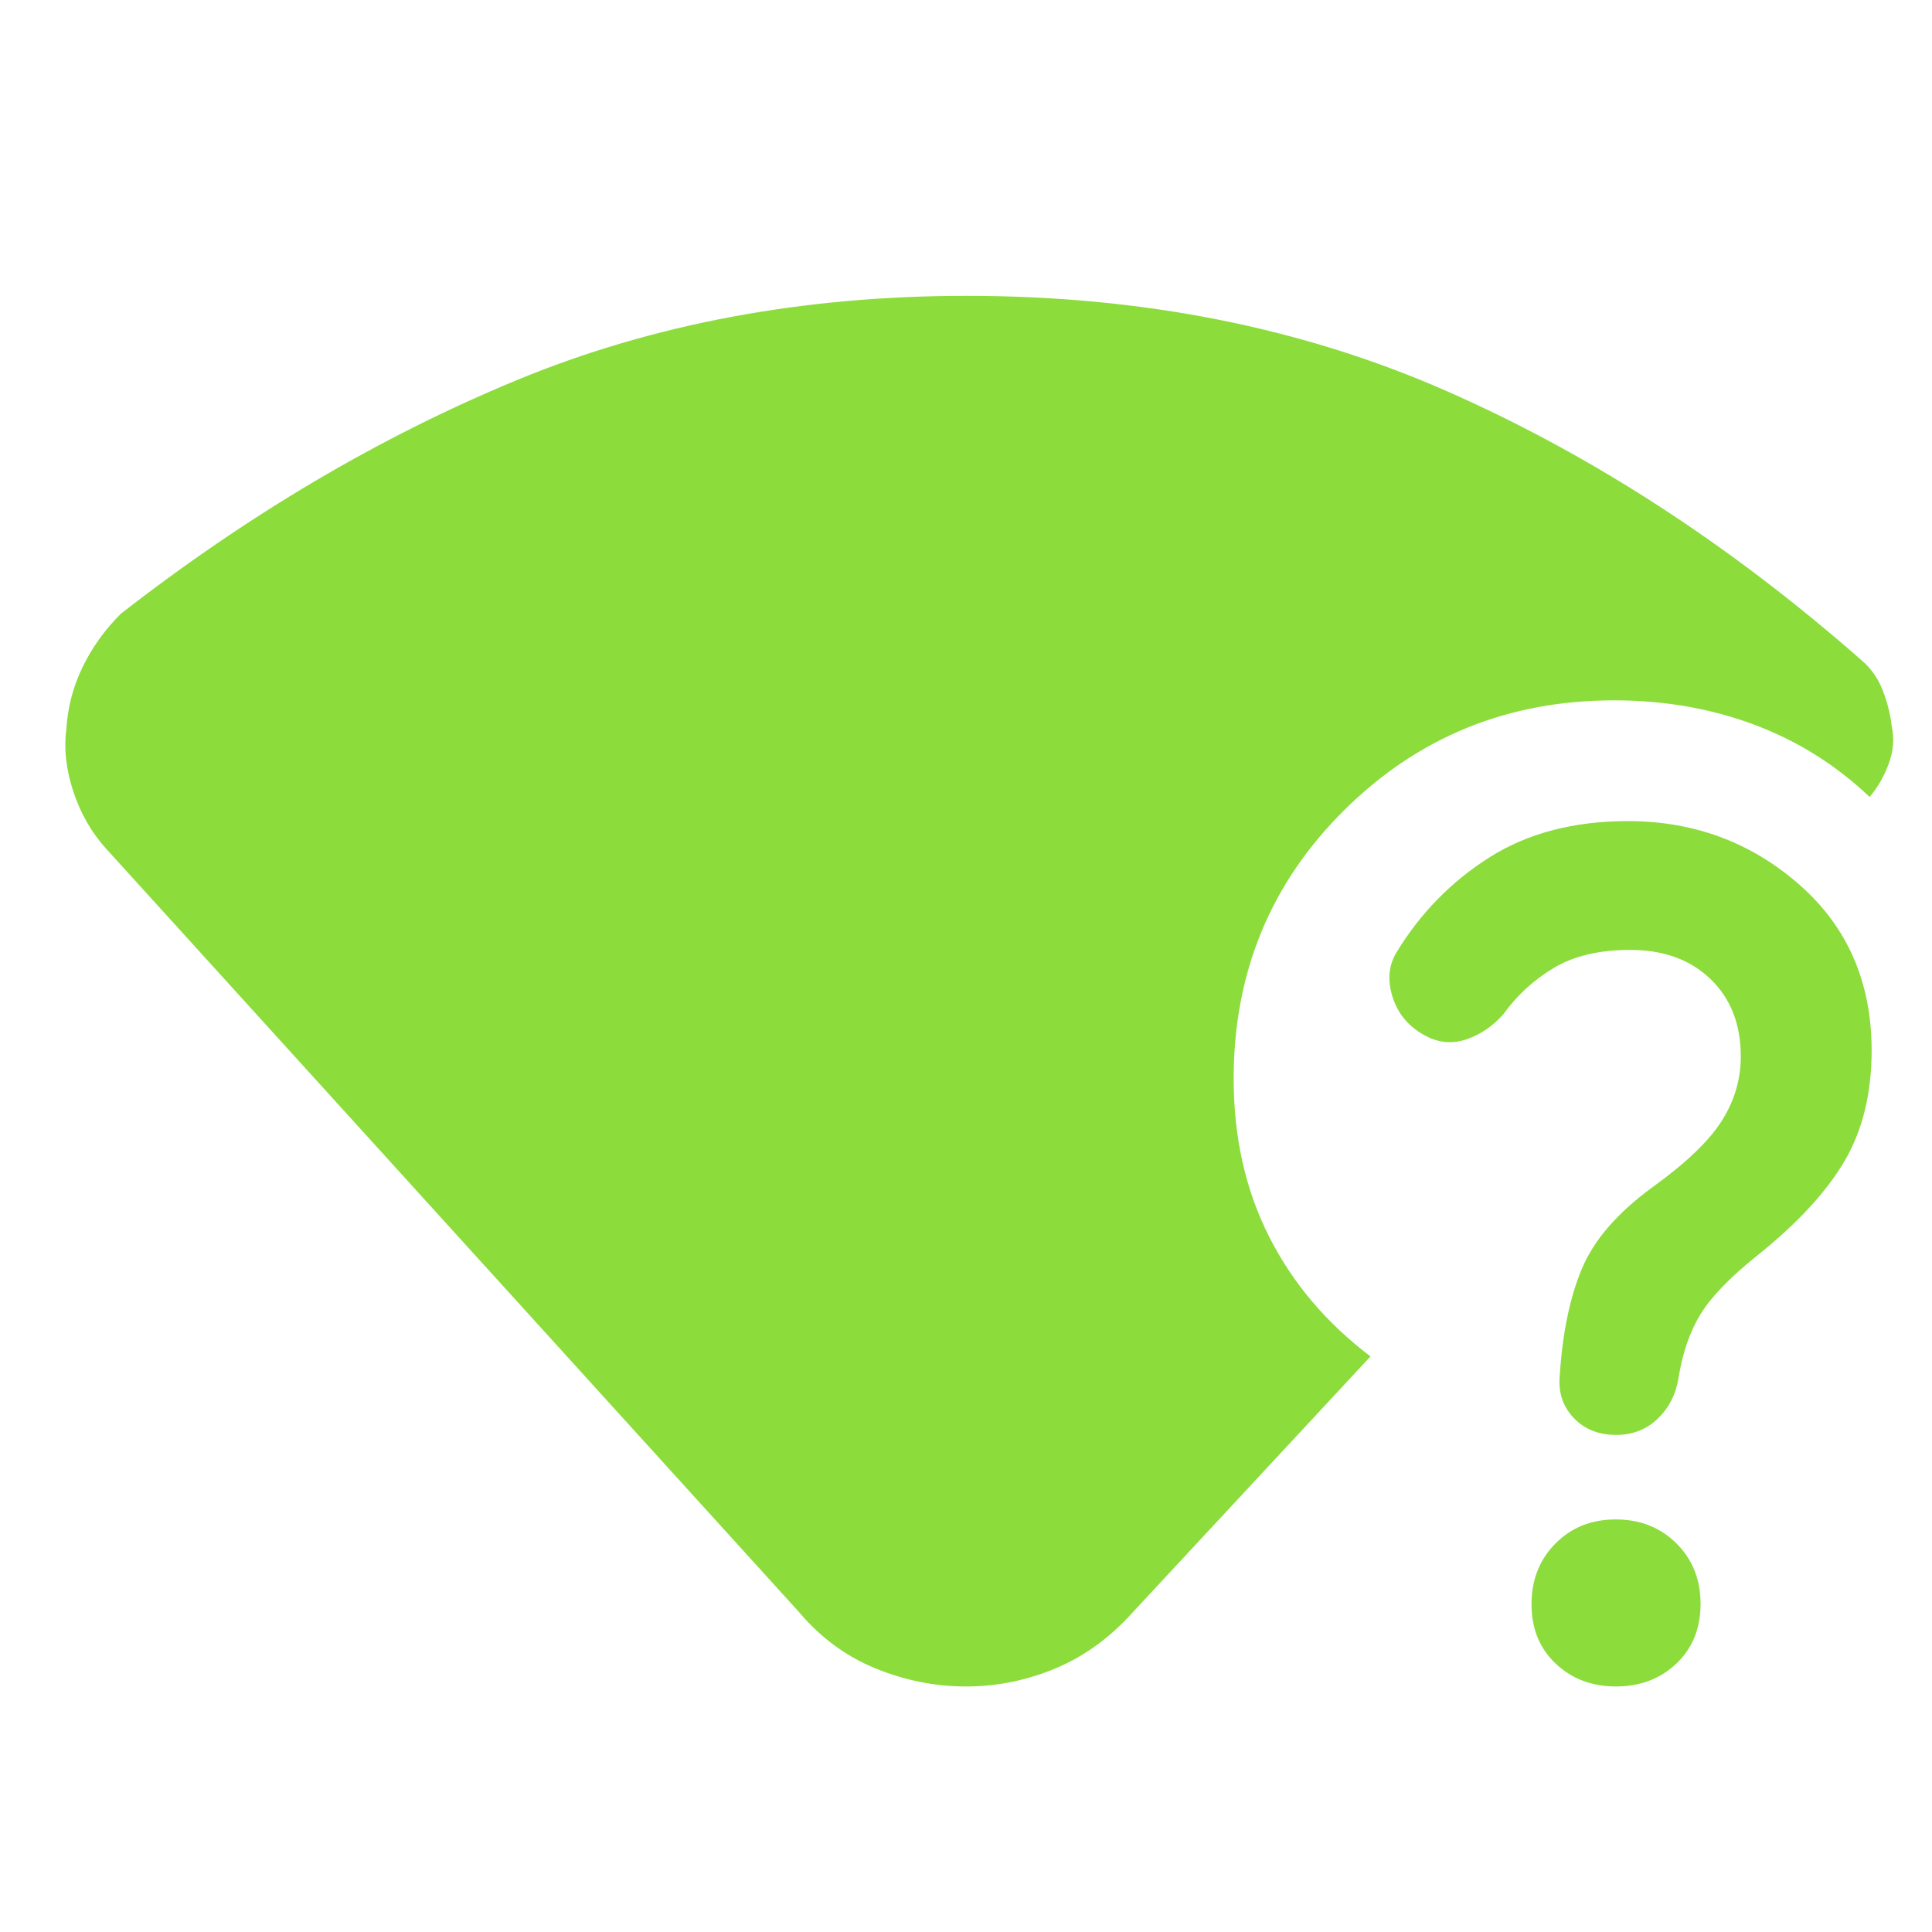 <svg xmlns="http://www.w3.org/2000/svg" height="48" viewBox="0 -960 960 960" width="48"><path fill="rgb(140, 220, 60)" d="M397-159 53-538q-11-12-16.5-28.5T33-598q1-16 8.04-30.54Q48.08-643.07 60-655q95-74 196.5-116t223.79-42q131.16 0 238.94 47.5Q827-718 924.91-632q7.09 6 10.59 15t4.5 18q2 9-1.5 18.5T929-564q-25.17-23.9-57.43-35.95Q839.31-612 802-612q-79 0-134 54.5T613-424q0 43.52 17.5 78.26T681-286L563-159q-17 19-38.5 28t-44.5 9q-23 0-45-9t-38-28Zm406 37q-18 0-30-11.36-12-11.37-12-29.5Q761-181 772.86-193q11.87-12 30-12Q821-205 833-193.1q12 11.91 12 30.1t-12 29.6Q821-122 803-122Zm127-316q0 32-13.5 55T873-336q-20 16-28 29t-11 32q-2 12-10.35 20t-20.54 8Q790-247 782-255.4t-7-20.6q2-32 11-53.5t35-40.5q25-18 34.5-33t9.5-32q0-24-15.05-38.5T810-488q-23 0-38 9t-25 23q-8 9-18.5 12.5t-20.5-2q-12-6.5-16-19t1.89-22.21q17.71-29.2 46.18-47.25Q768.55-552 808.9-552q49.1 0 85.1 31.5 36 31.5 36 82.5Z"/></svg>